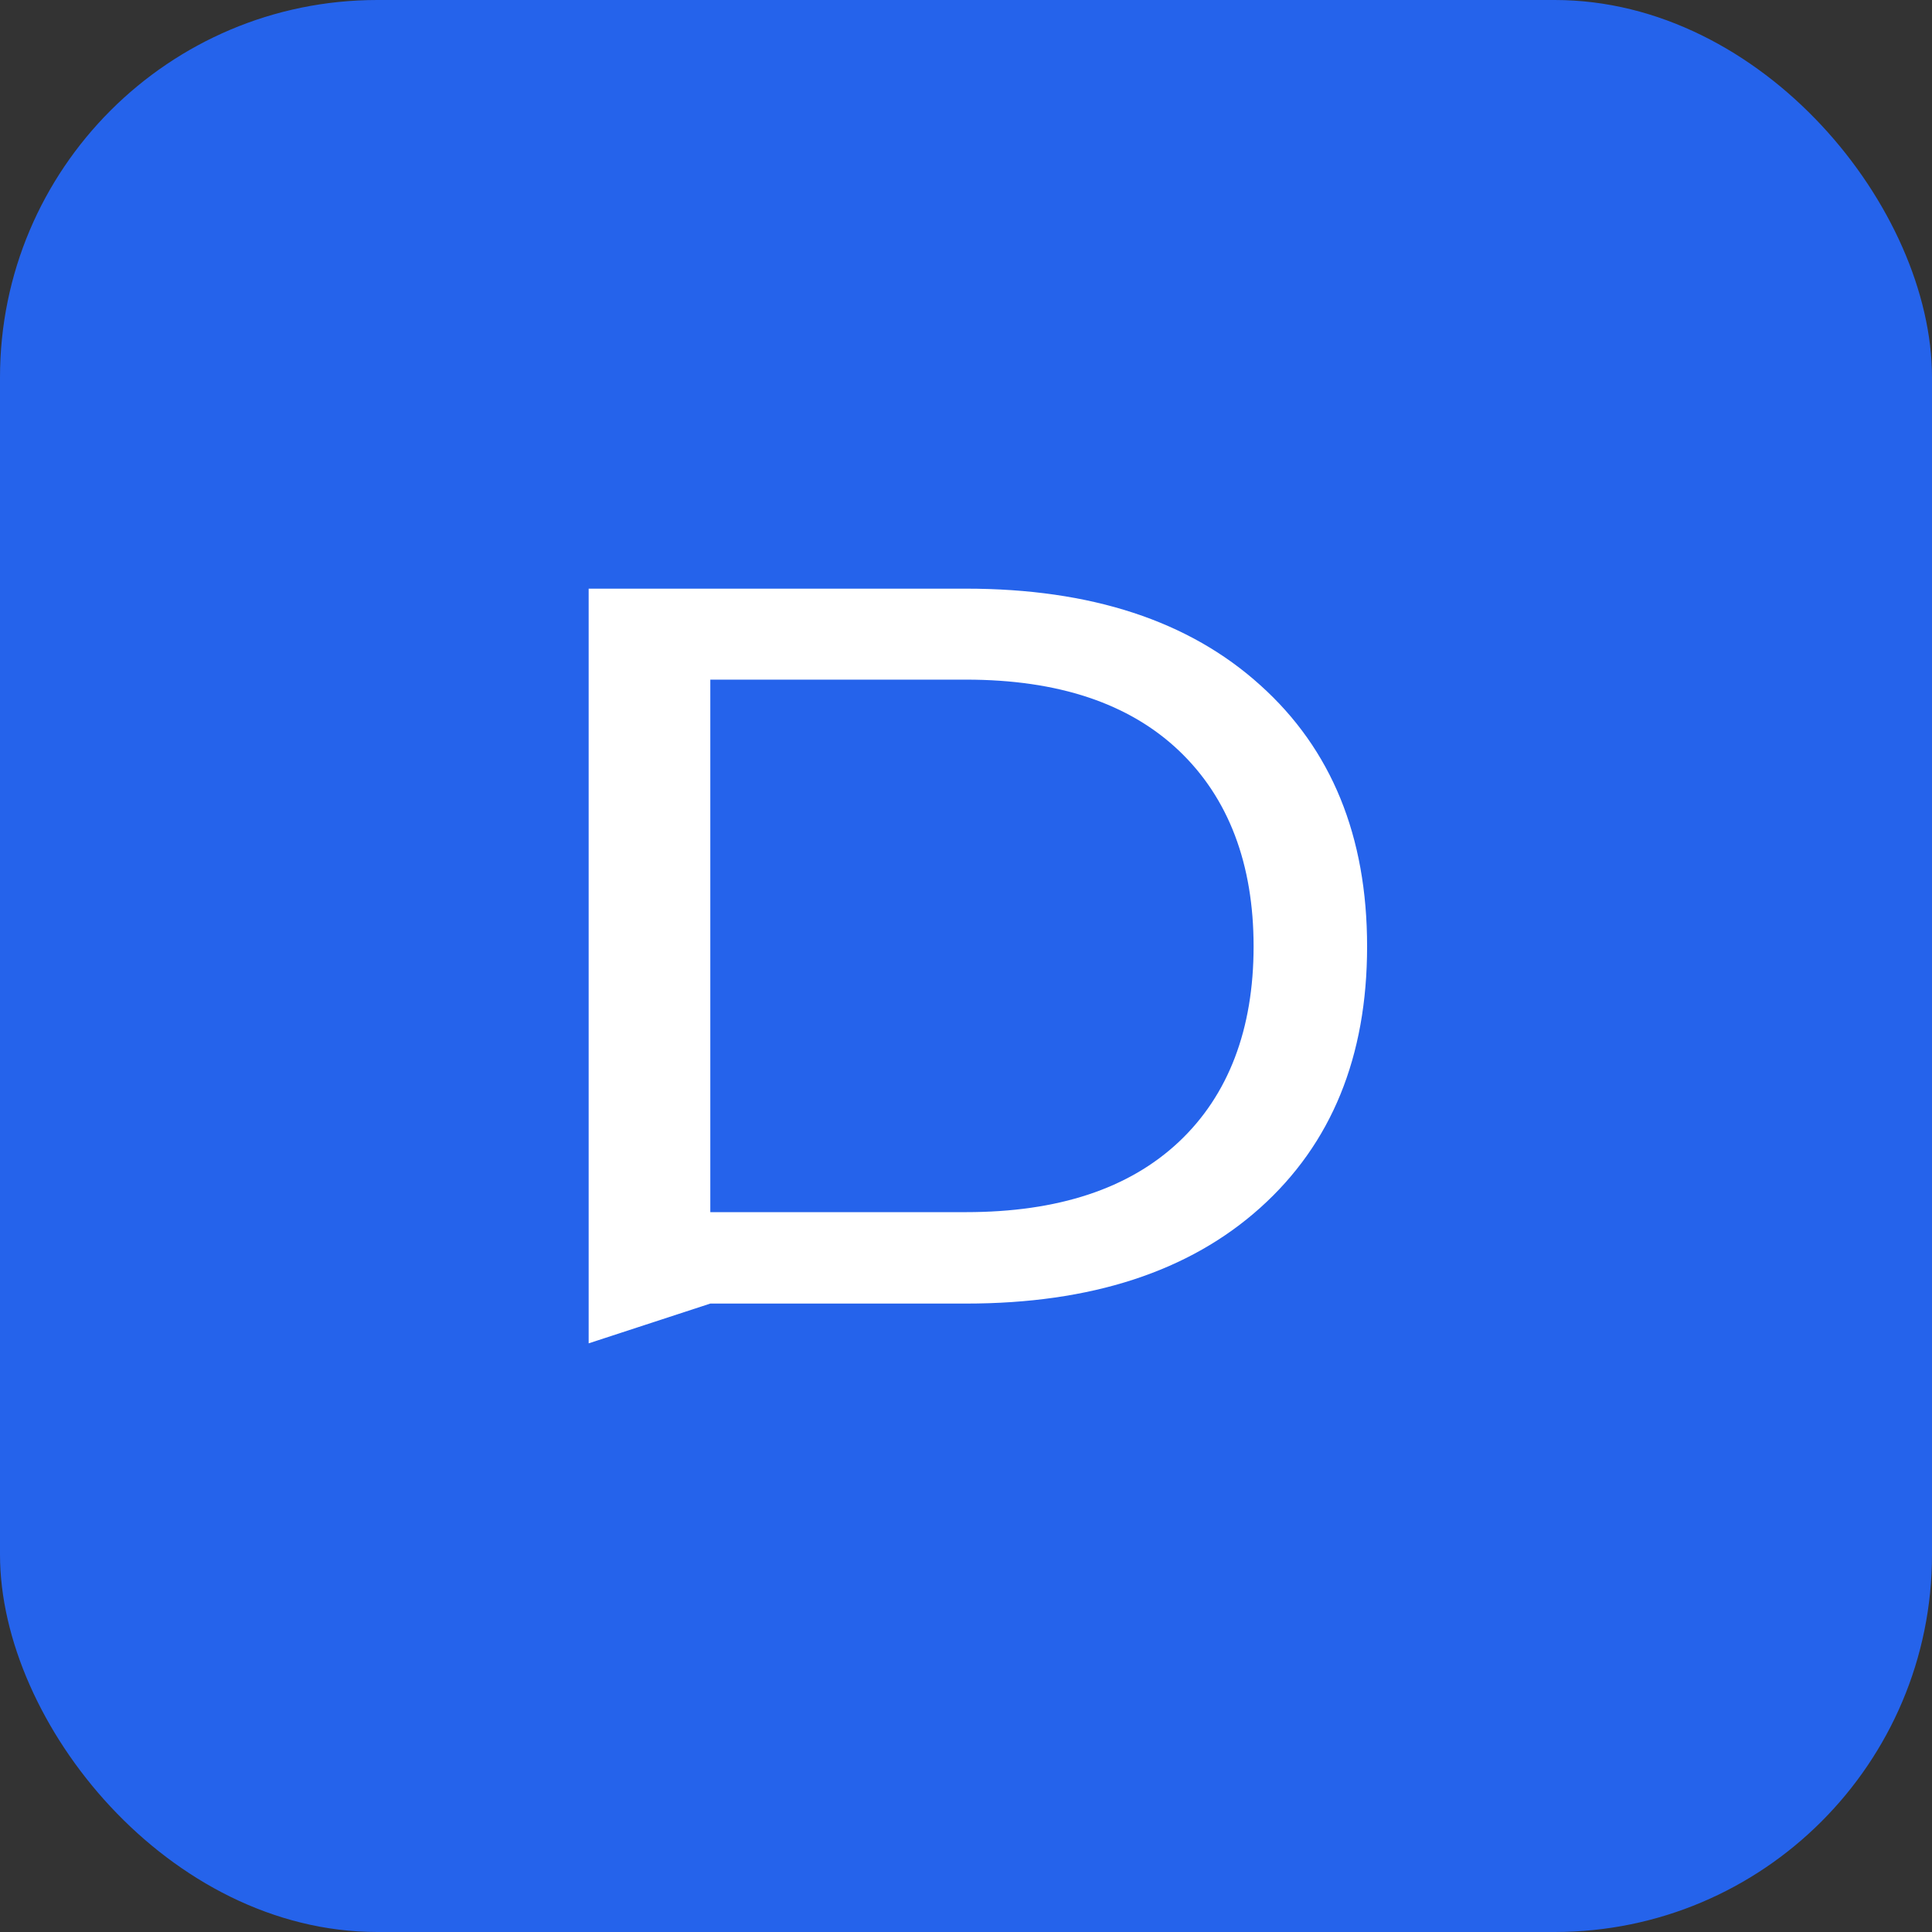 <?xml version="1.0" encoding="UTF-8"?>
<svg width="512" height="512" viewBox="0 0 512 512" fill="none" xmlns="http://www.w3.org/2000/svg">
  <rect x="0" y="0" width="512" height="512" fill="#333333" stroke="none"/>
  <rect width="512" height="512" rx="100" fill="#2563EB"/>
  <path d="M156 356V156H256C289.137 156 315.137 164.53 334 181.59C352.863 198.53 362.295 221.607 362.295 250.82C362.295 280.033 352.863 303.11 334 320.05C315.137 336.99 289.137 345.46 256 345.46H188.238L156 356ZM188.238 321.23H256C280.396 321.23 299.198 315.023 312.405 302.61C325.612 290.197 332.215 272.647 332.215 250.82C332.215 228.993 325.612 211.443 312.405 198.91C299.198 186.377 280.396 180.11 256 180.11H188.238V321.23Z" fill="white"/>
</svg>